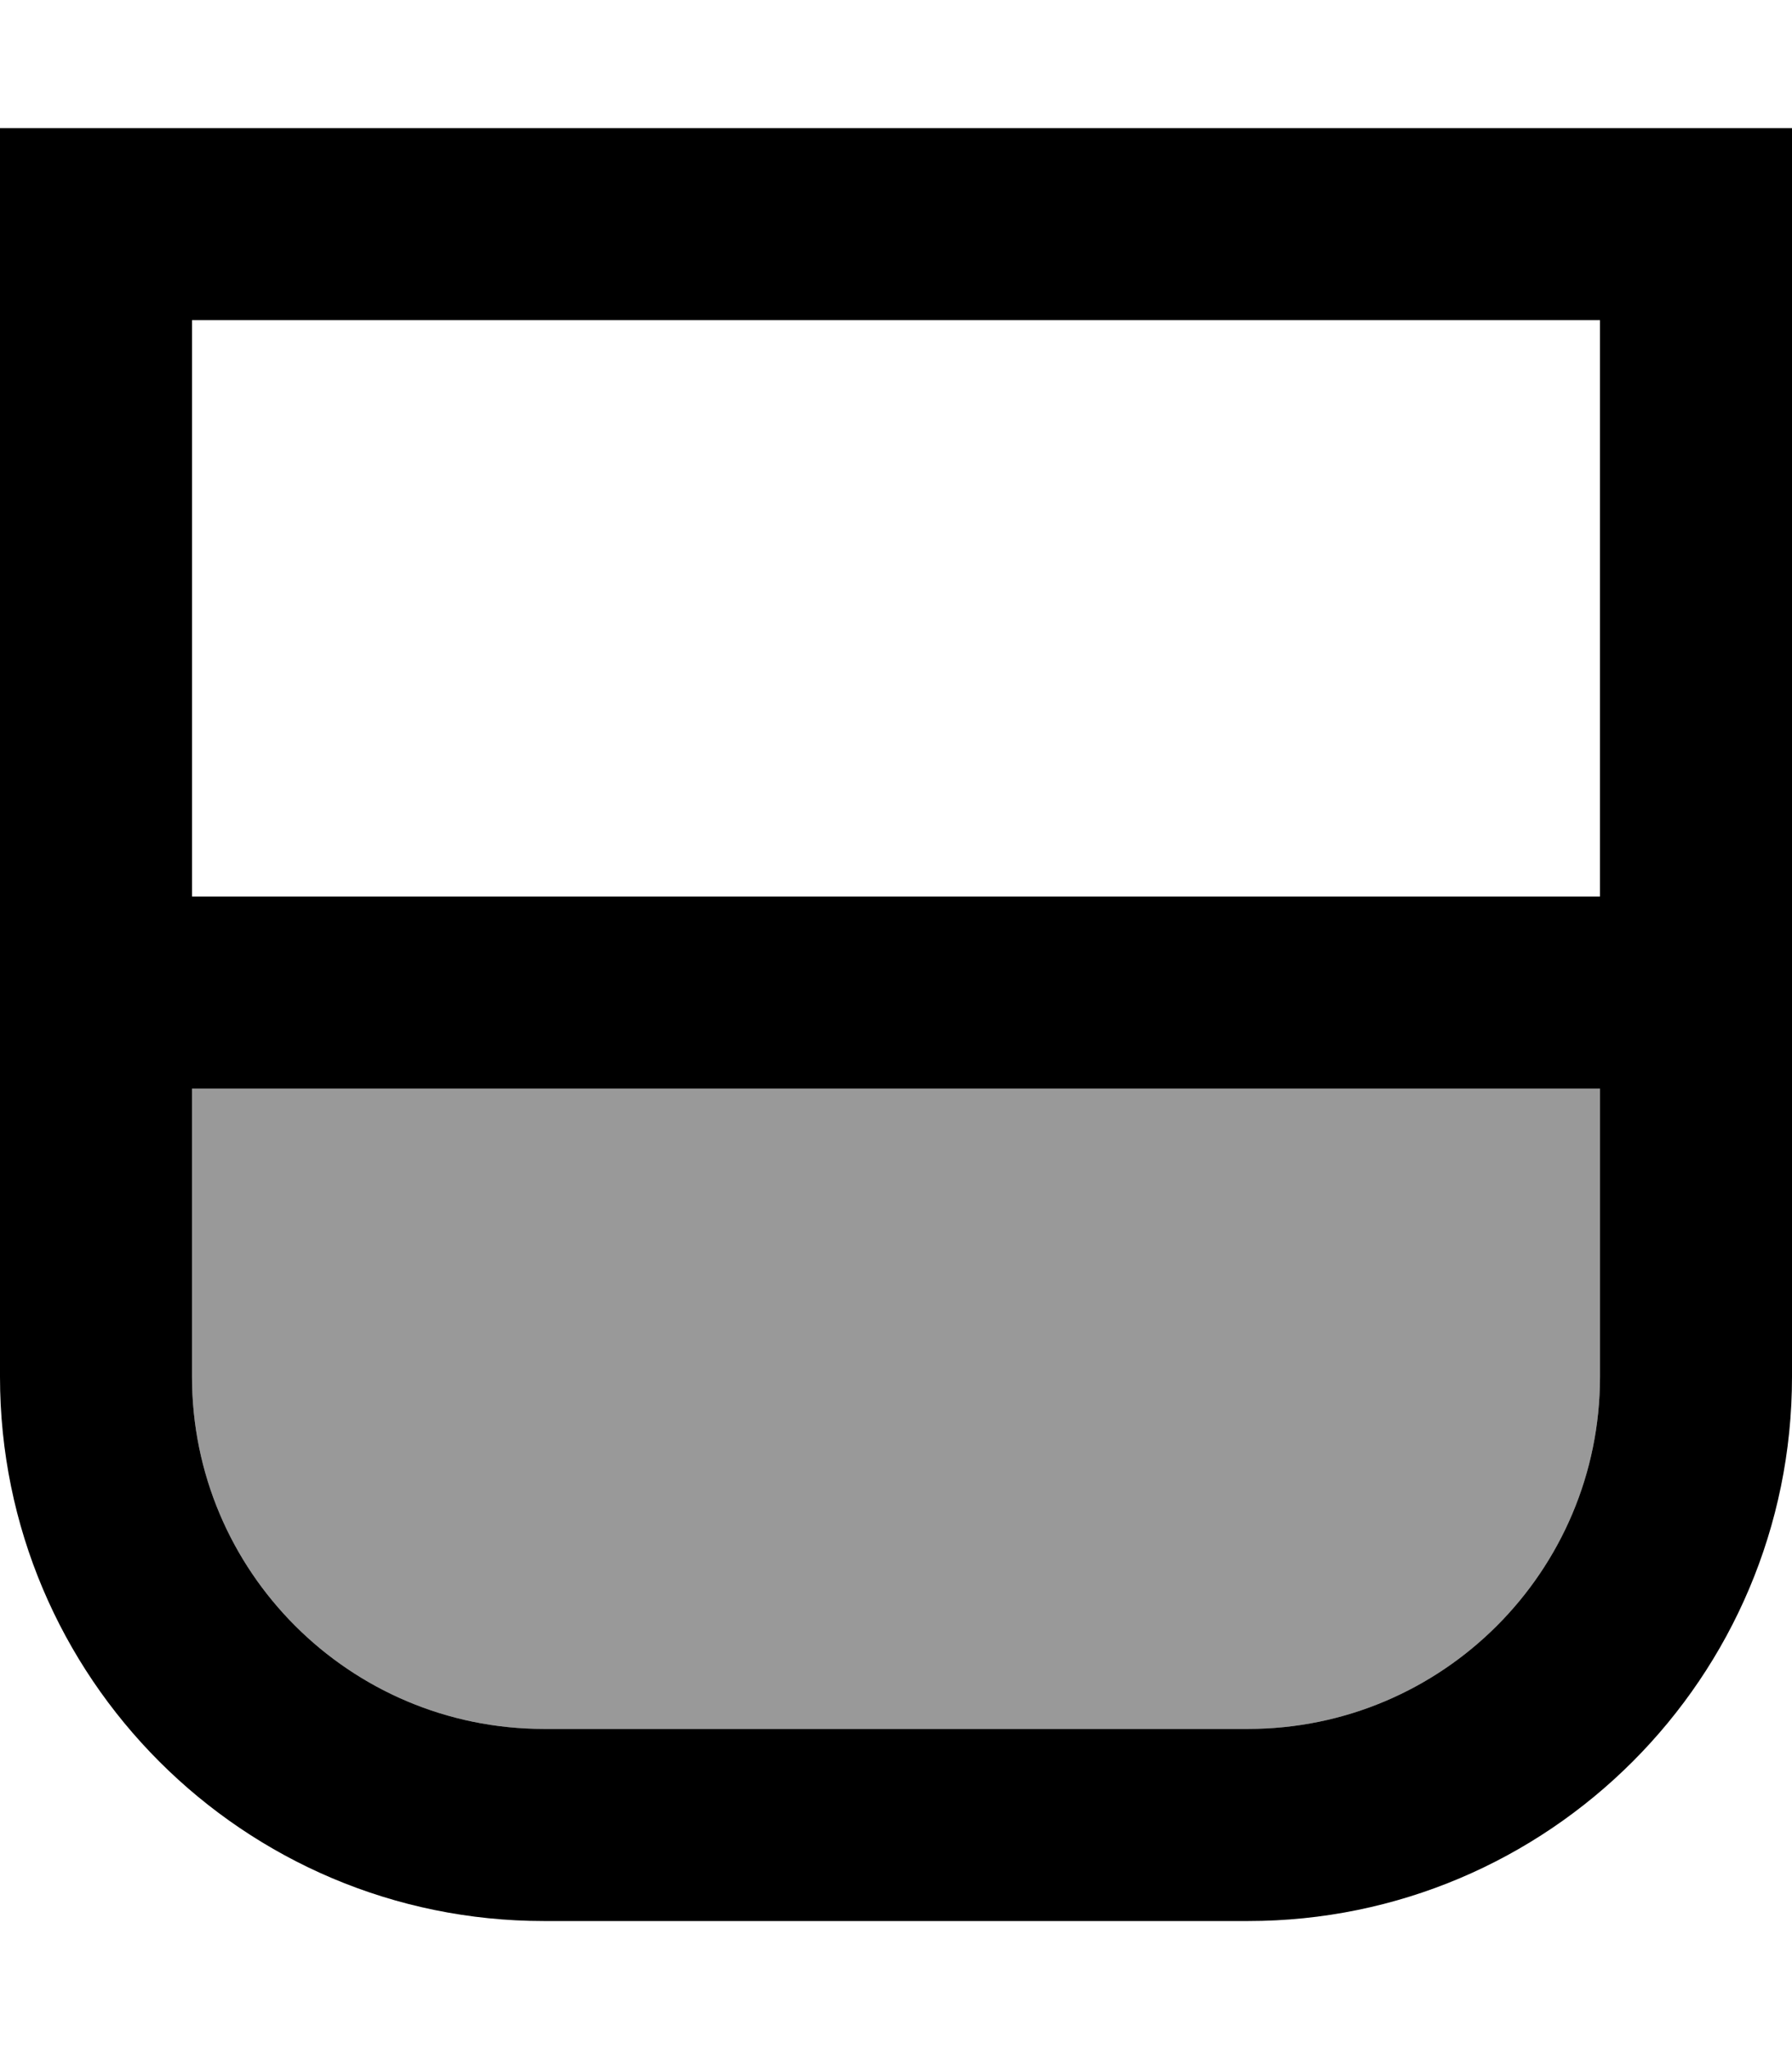 <svg xmlns="http://www.w3.org/2000/svg" viewBox="0 0 448 512"><!--! Font Awesome Pro 7.0.1 by @fontawesome - https://fontawesome.com License - https://fontawesome.com/license (Commercial License) Copyright 2025 Fonticons, Inc. --><path style="fill:currentColor;opacity:.4" d="M48 272l352 0 0 72c0 48.6-39.4 88-88 88l-176 0c-48.6 0-88-39.4-88-88l0-72z"/><path style="fill:currentColor;opacity:1" d="M24 32L0 32 0 344c0 75.1 60.9 136 136 136l176 0c75.1 0 136-60.9 136-136l0-312-424 0zM48 224l0-144 352 0 0 144-352 0zm0 48l352 0 0 72c0 48.6-39.4 88-88 88l-176 0c-48.6 0-88-39.4-88-88l0-72z"/></svg>